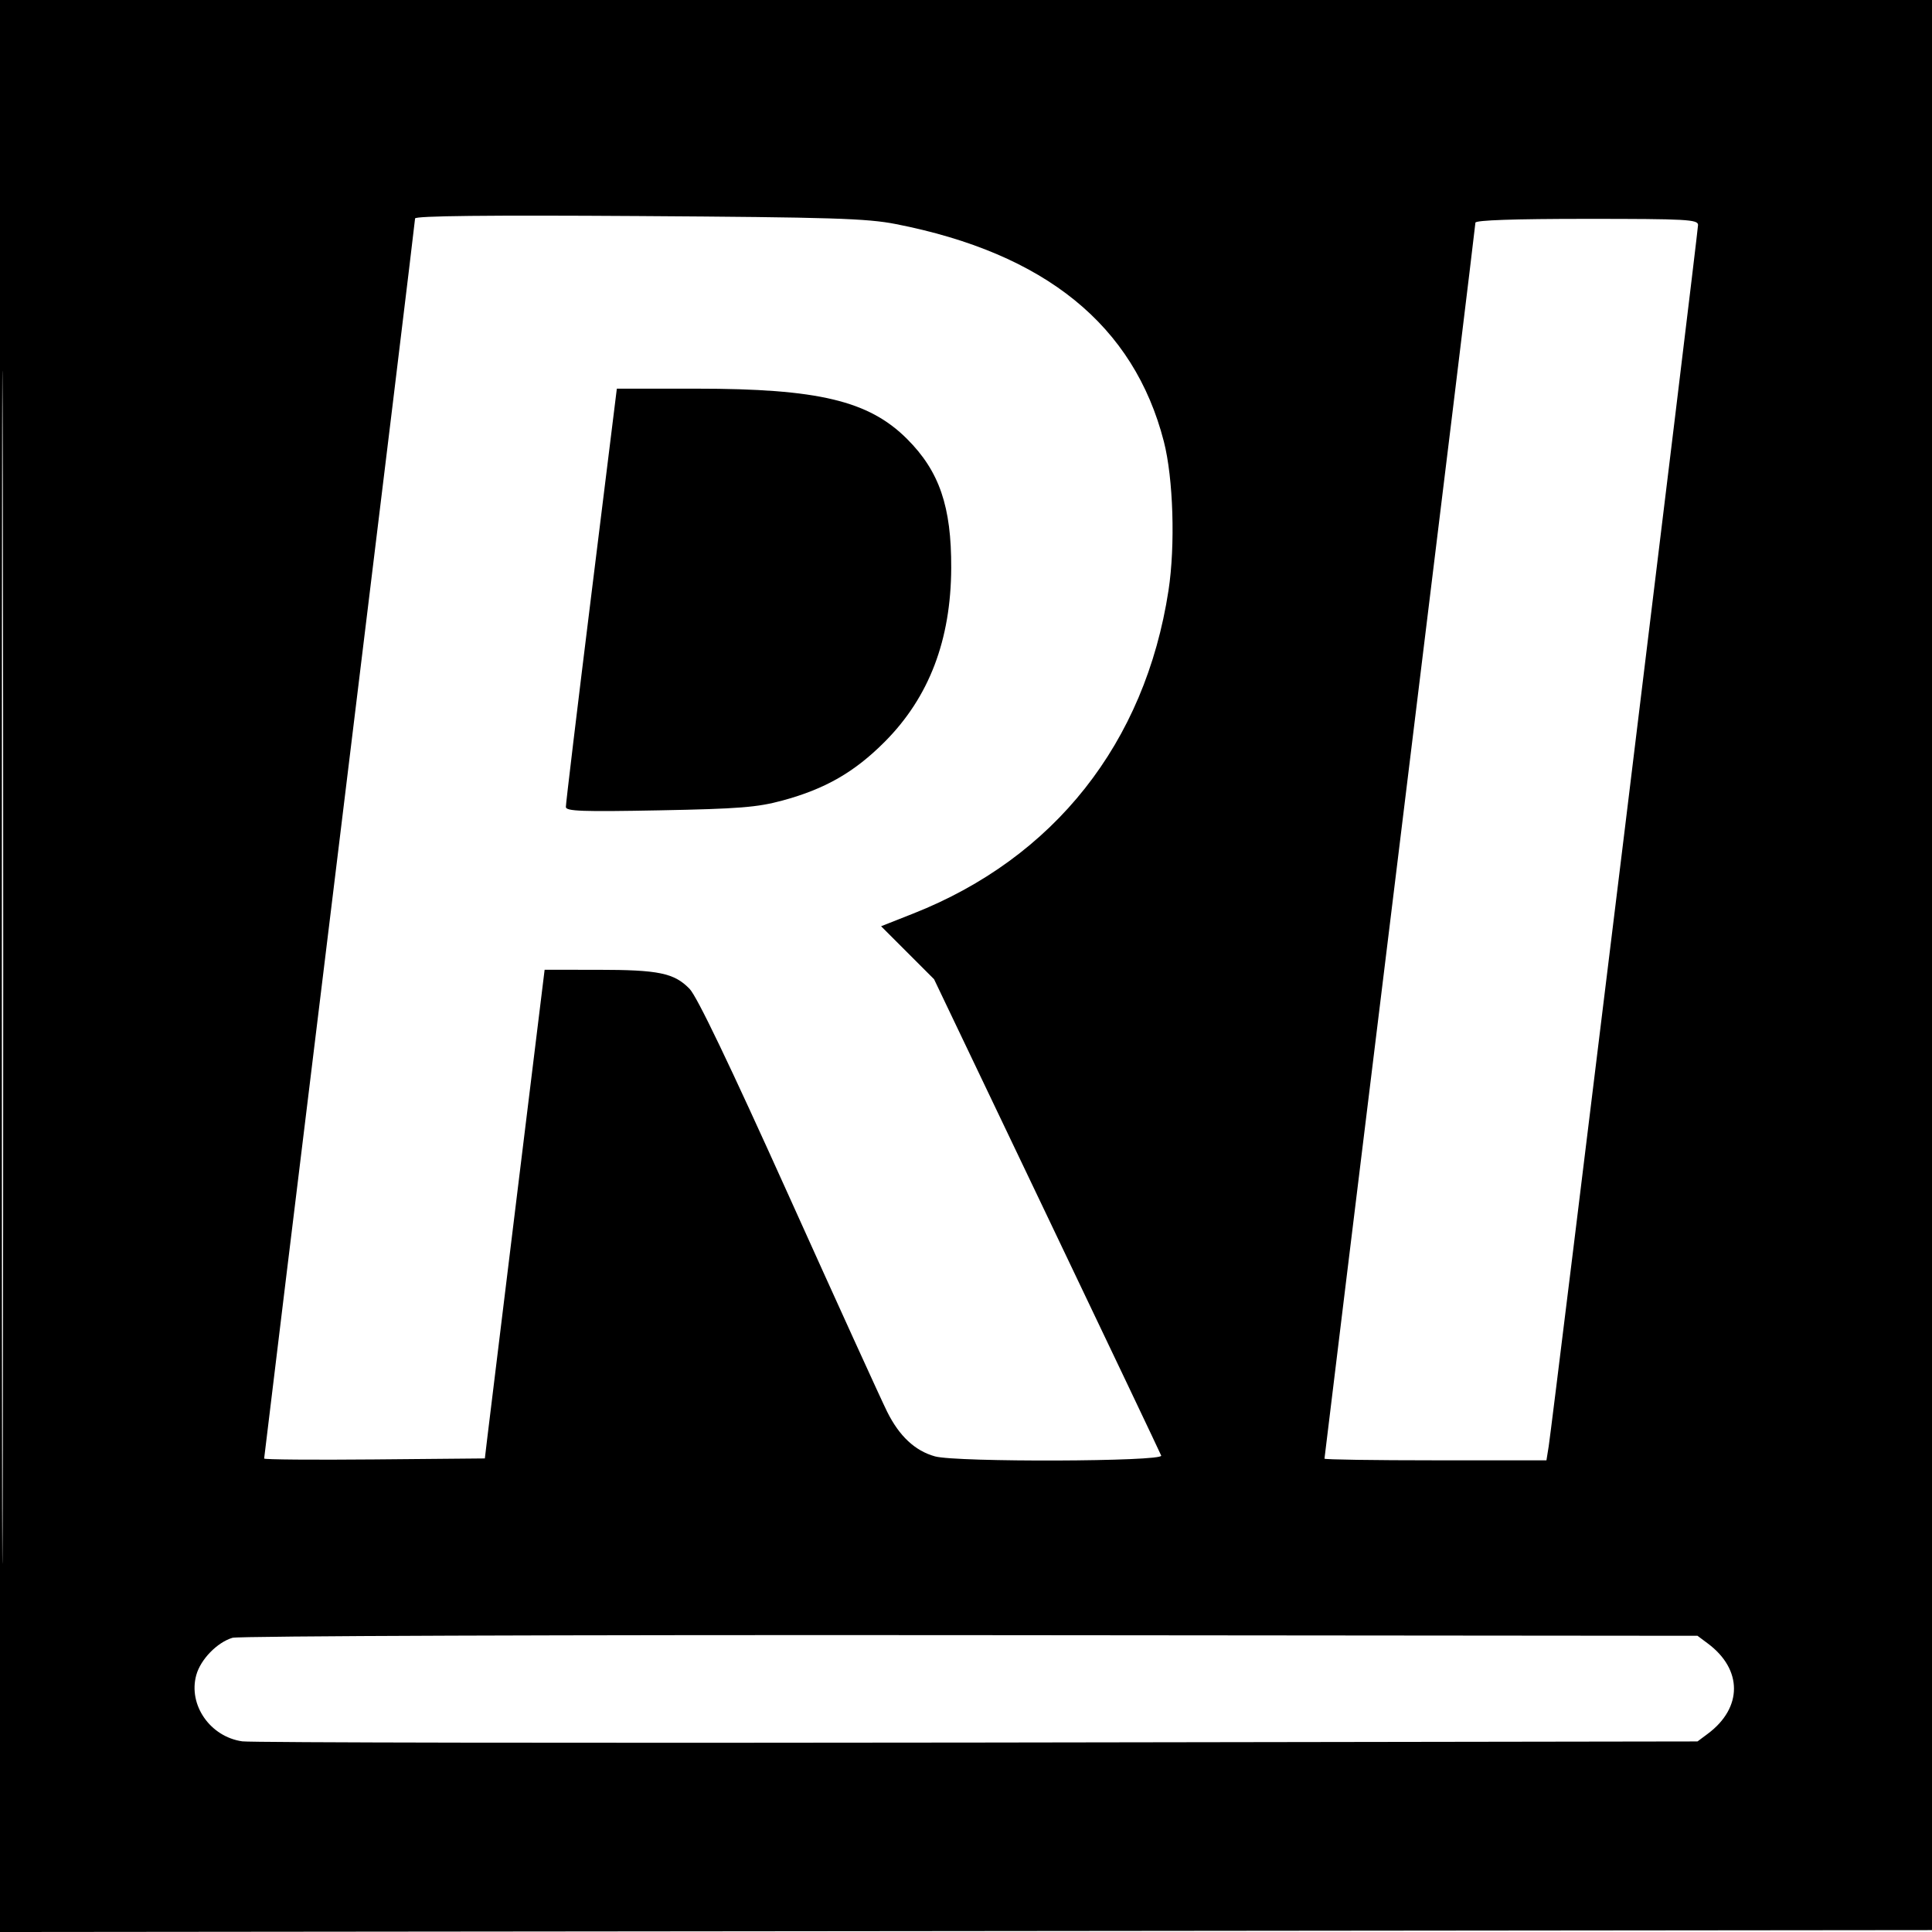 <svg xmlns="http://www.w3.org/2000/svg" width="512" height="512" viewBox="0 0 512 512" version="1.1">
	<path d="M 0 256.002 L 0 512.004 256.250 511.752 L 512.500 511.500 512.752 255.750 L 513.004 0 256.502 0 L 0 0 0 256.002 M 0.492 256.500 C 0.492 397.300, 0.608 454.751, 0.750 384.170 C 0.892 313.588, 0.892 198.388, 0.750 128.170 C 0.608 57.951, 0.492 115.700, 0.492 256.500 M 110 57.895 C 110 58.458, 101 132.519, 90 222.475 C 79 312.431, 70 386.256, 70 386.531 C 70 386.805, 83.161 386.911, 99.246 386.765 L 128.492 386.500 129.144 381 C 129.503 377.975, 133.066 348.837, 137.063 316.250 L 144.330 257 158.415 257.006 C 174.573 257.012, 178.642 257.854, 182.733 262.038 C 184.706 264.056, 193.293 281.959, 208.985 316.769 C 221.811 345.221, 233.563 371.027, 235.100 374.117 C 238.324 380.598, 242.489 384.486, 247.781 385.956 C 253.494 387.543, 308.351 387.354, 307.731 385.750 C 307.466 385.063, 293.813 356.375, 277.392 322 L 247.535 259.500 240.518 252.482 L 233.500 245.463 242 242.108 C 279.388 227.351, 303.463 196.890, 309.661 156.500 C 311.494 144.552, 310.940 126.739, 308.431 117 C 300.495 86.185, 276.997 67.129, 237.374 59.374 C 229.718 57.876, 220.367 57.585, 169.250 57.254 C 129.256 56.996, 110 57.204, 110 57.895 M 391 59.013 C 391 59.569, 382 133.397, 371 223.075 C 360 312.752, 351 386.322, 351 386.562 C 351 386.803, 364.235 387, 380.412 387 L 409.824 387 410.426 383.250 C 411.363 377.415, 450 61.444, 450 59.619 C 450 58.163, 447.023 58, 420.500 58 C 401.256 58, 391 58.352, 391 59.013 M 156.692 157.750 C 152.965 187.863, 149.934 213.113, 149.958 213.862 C 149.993 214.986, 154.314 215.141, 174.750 214.748 C 195.806 214.344, 200.666 213.958, 207.314 212.161 C 218.694 209.085, 226.464 204.621, 234.503 196.540 C 246.218 184.762, 252.005 169.611, 252.082 150.509 C 252.147 134.235, 248.954 124.901, 240.390 116.337 C 230.251 106.198, 216.874 103, 184.604 103 L 163.469 103 156.692 157.750 M 61.604 434.033 C 57.529 435.260, 53.160 439.759, 52.014 443.912 C 49.830 451.820, 55.693 460.264, 64.208 461.475 C 66.569 461.811, 154.305 461.954, 259.177 461.793 L 449.854 461.500 452.615 459.438 C 461.824 452.562, 461.824 442.438, 452.615 435.562 L 449.854 433.500 257.177 433.331 C 149.948 433.237, 63.216 433.548, 61.604 434.033" stroke="none" fill="black" fill-rule="evenodd"/>
</svg>